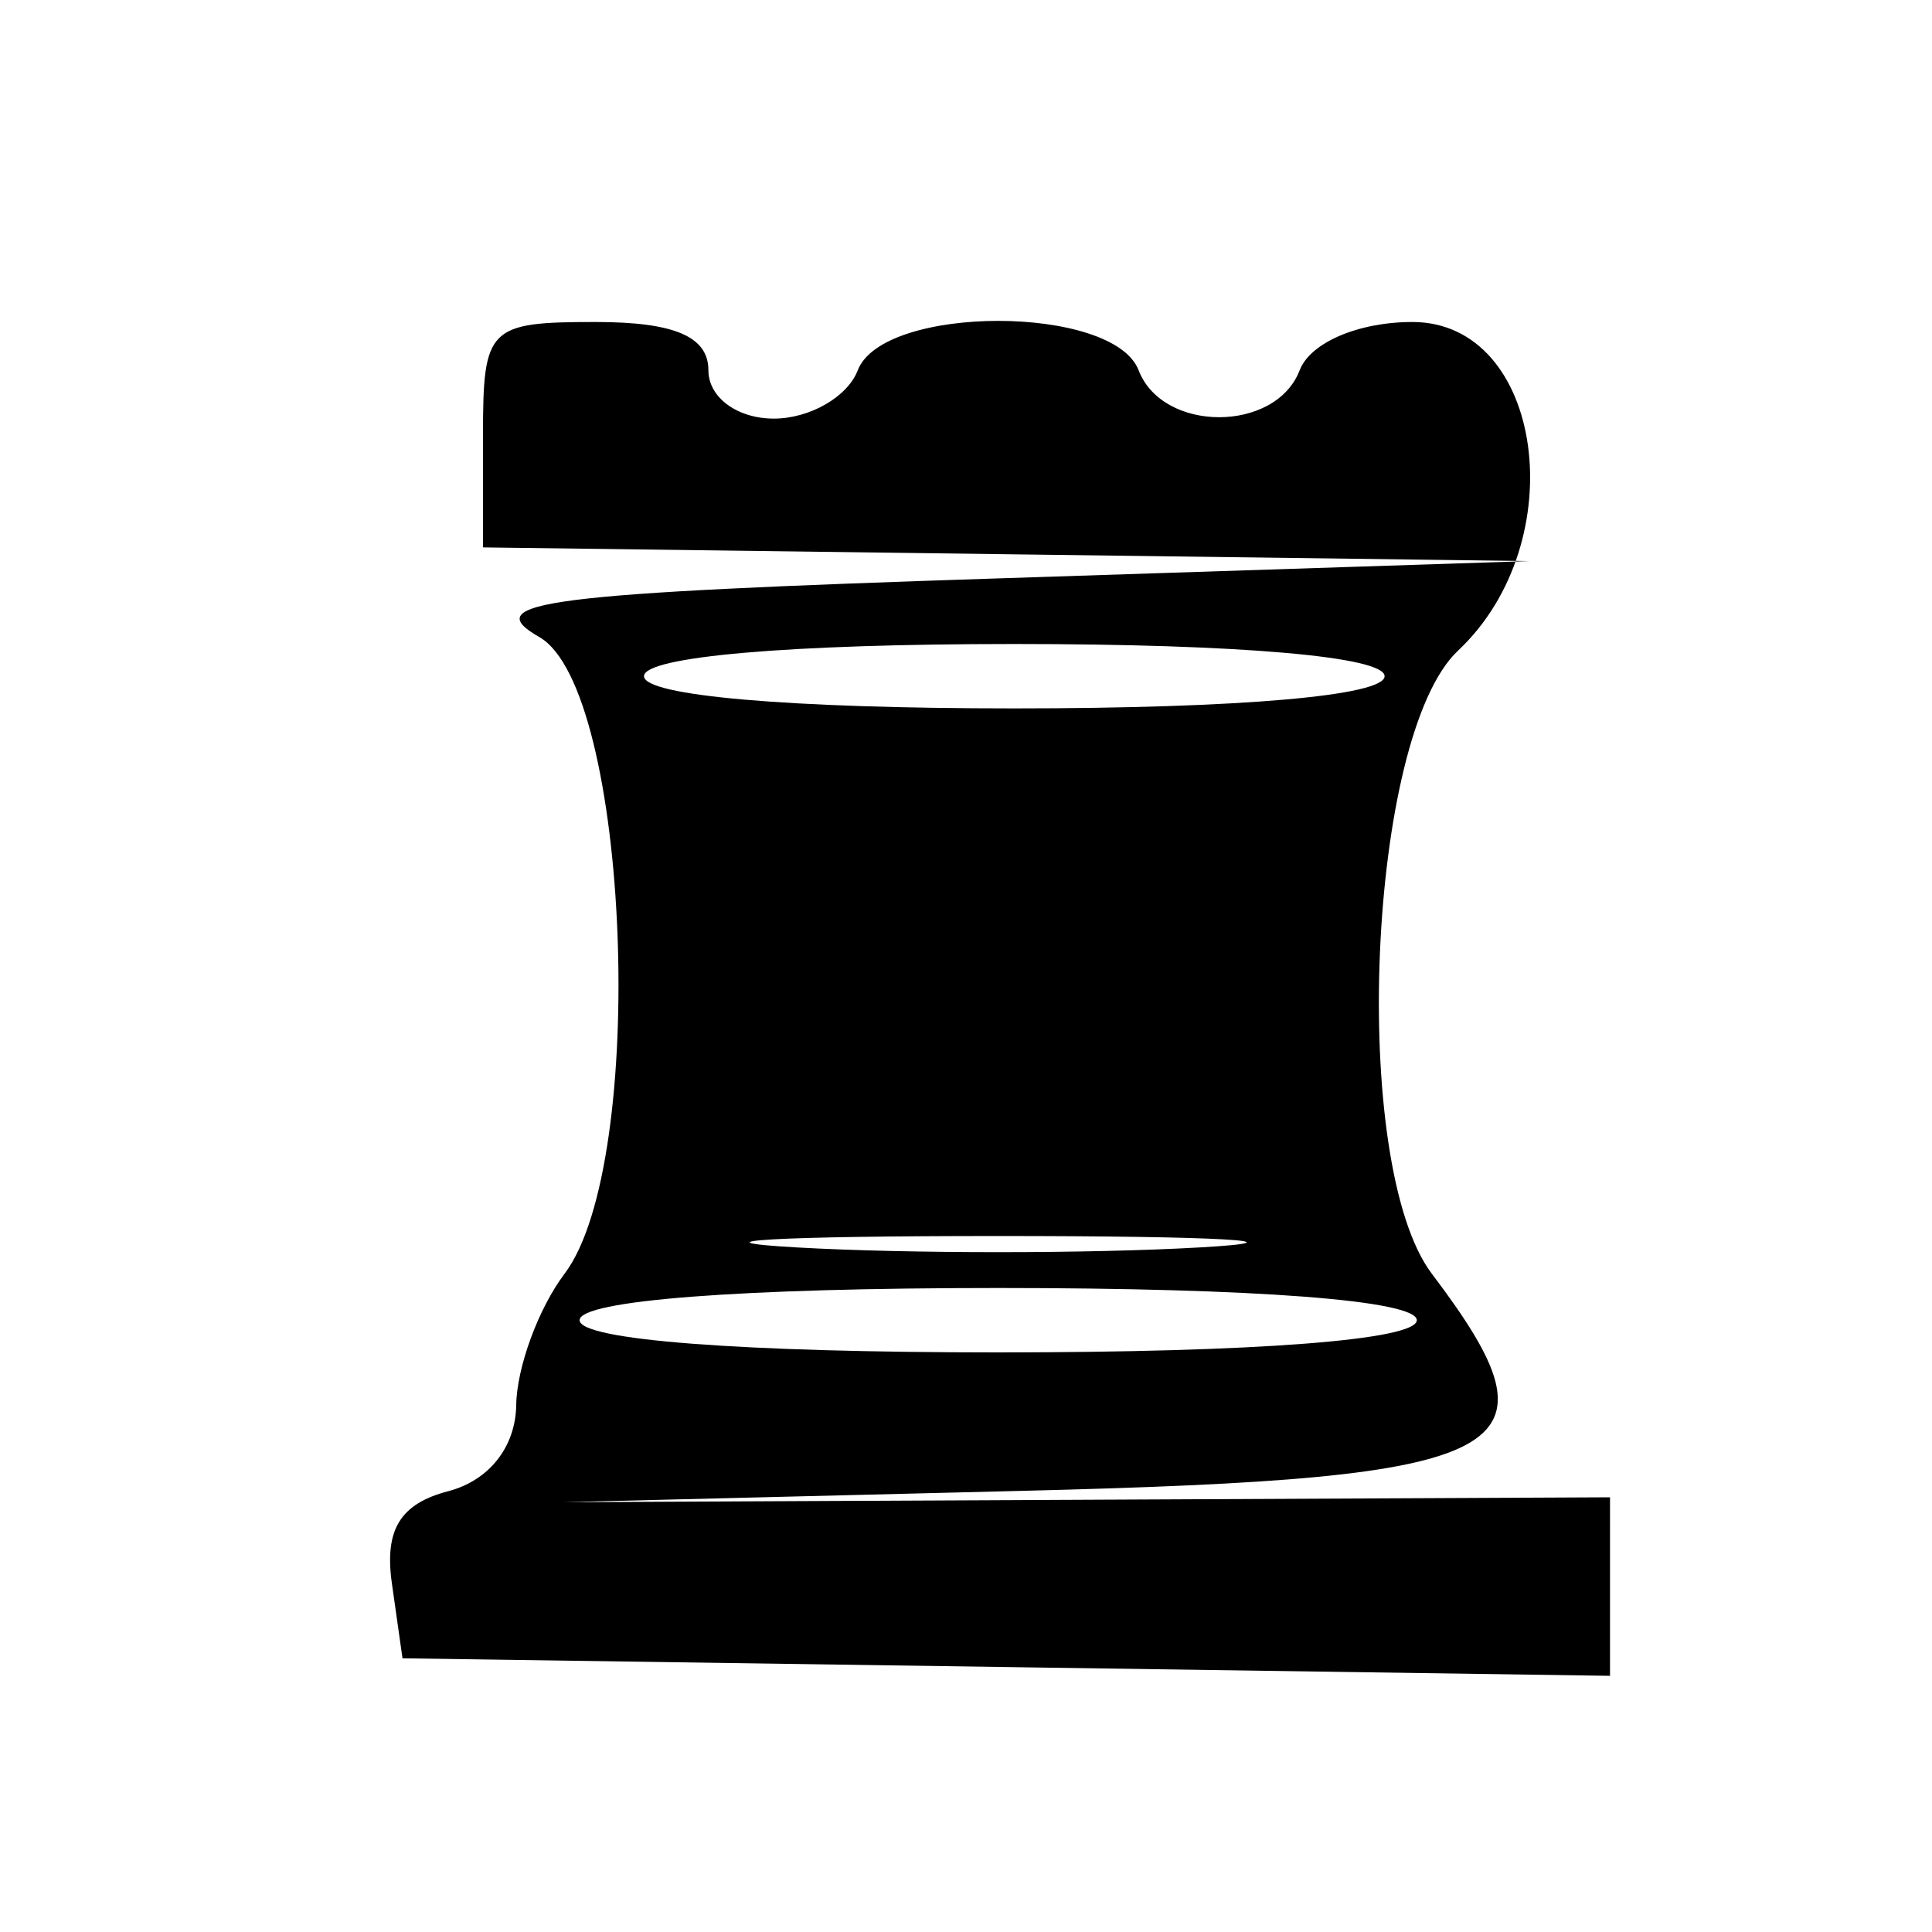 <svg id="svg" version="1.1" xmlns="http://www.w3.org/2000/svg" xmlns:xlink="http://www.w3.org/1999/xlink" width="400" height="400" viewBox="0, 0, 400,400"><g id="svgg"><path id="path0" d="M100.000 90.000 L 100.000 113.333 208.333 114.749 L 316.667 116.164 206.667 119.749 C 112.584 122.815,98.837 124.573,111.667 131.901 C 130.421 142.614,134.299 240.694,116.879 263.726 C 111.495 270.843,106.995 283.067,106.879 290.889 C 106.749 299.577,101.273 306.522,92.806 308.736 C 82.842 311.342,79.562 316.715,81.139 327.847 L 83.333 343.333 208.333 345.147 L 333.333 346.961 333.335 328.480 L 333.337 310.000 225.002 310.508 L 116.667 311.016 211.667 308.663 C 315.005 306.104,324.644 300.995,296.455 263.726 C 279.350 241.111,283.070 152.369,301.864 134.714 C 325.897 112.136,319.590 66.667,292.424 66.667 C 281.232 66.667,271.279 70.930,269.078 76.667 C 264.108 89.617,240.714 89.617,235.744 76.667 C 230.508 63.022,182.825 63.022,177.589 76.667 C 175.479 82.167,167.658 86.667,160.209 86.667 C 152.616 86.667,146.667 82.274,146.667 76.667 C 146.667 69.683,139.630 66.667,123.333 66.667 C 101.111 66.667,100.000 67.778,100.000 90.000 M286.667 140.000 C 286.667 144.058,256.667 146.667,210.000 146.667 C 163.333 146.667,133.333 144.058,133.333 140.000 C 133.333 135.942,163.333 133.333,210.000 133.333 C 256.667 133.333,286.667 135.942,286.667 140.000 M248.333 258.269 C 225.417 259.571,187.917 259.571,165.000 258.269 C 142.083 256.968,160.833 255.902,206.667 255.902 C 252.500 255.902,271.250 256.968,248.333 258.269 M293.333 273.333 C 293.333 277.436,260.000 280.000,206.667 280.000 C 153.333 280.000,120.000 277.436,120.000 273.333 C 120.000 269.231,153.333 266.667,206.667 266.667 C 260.000 266.667,293.333 269.231,293.333 273.333 " stroke="none" fill="#000000" fill-rule="evenodd"></path></g></svg>